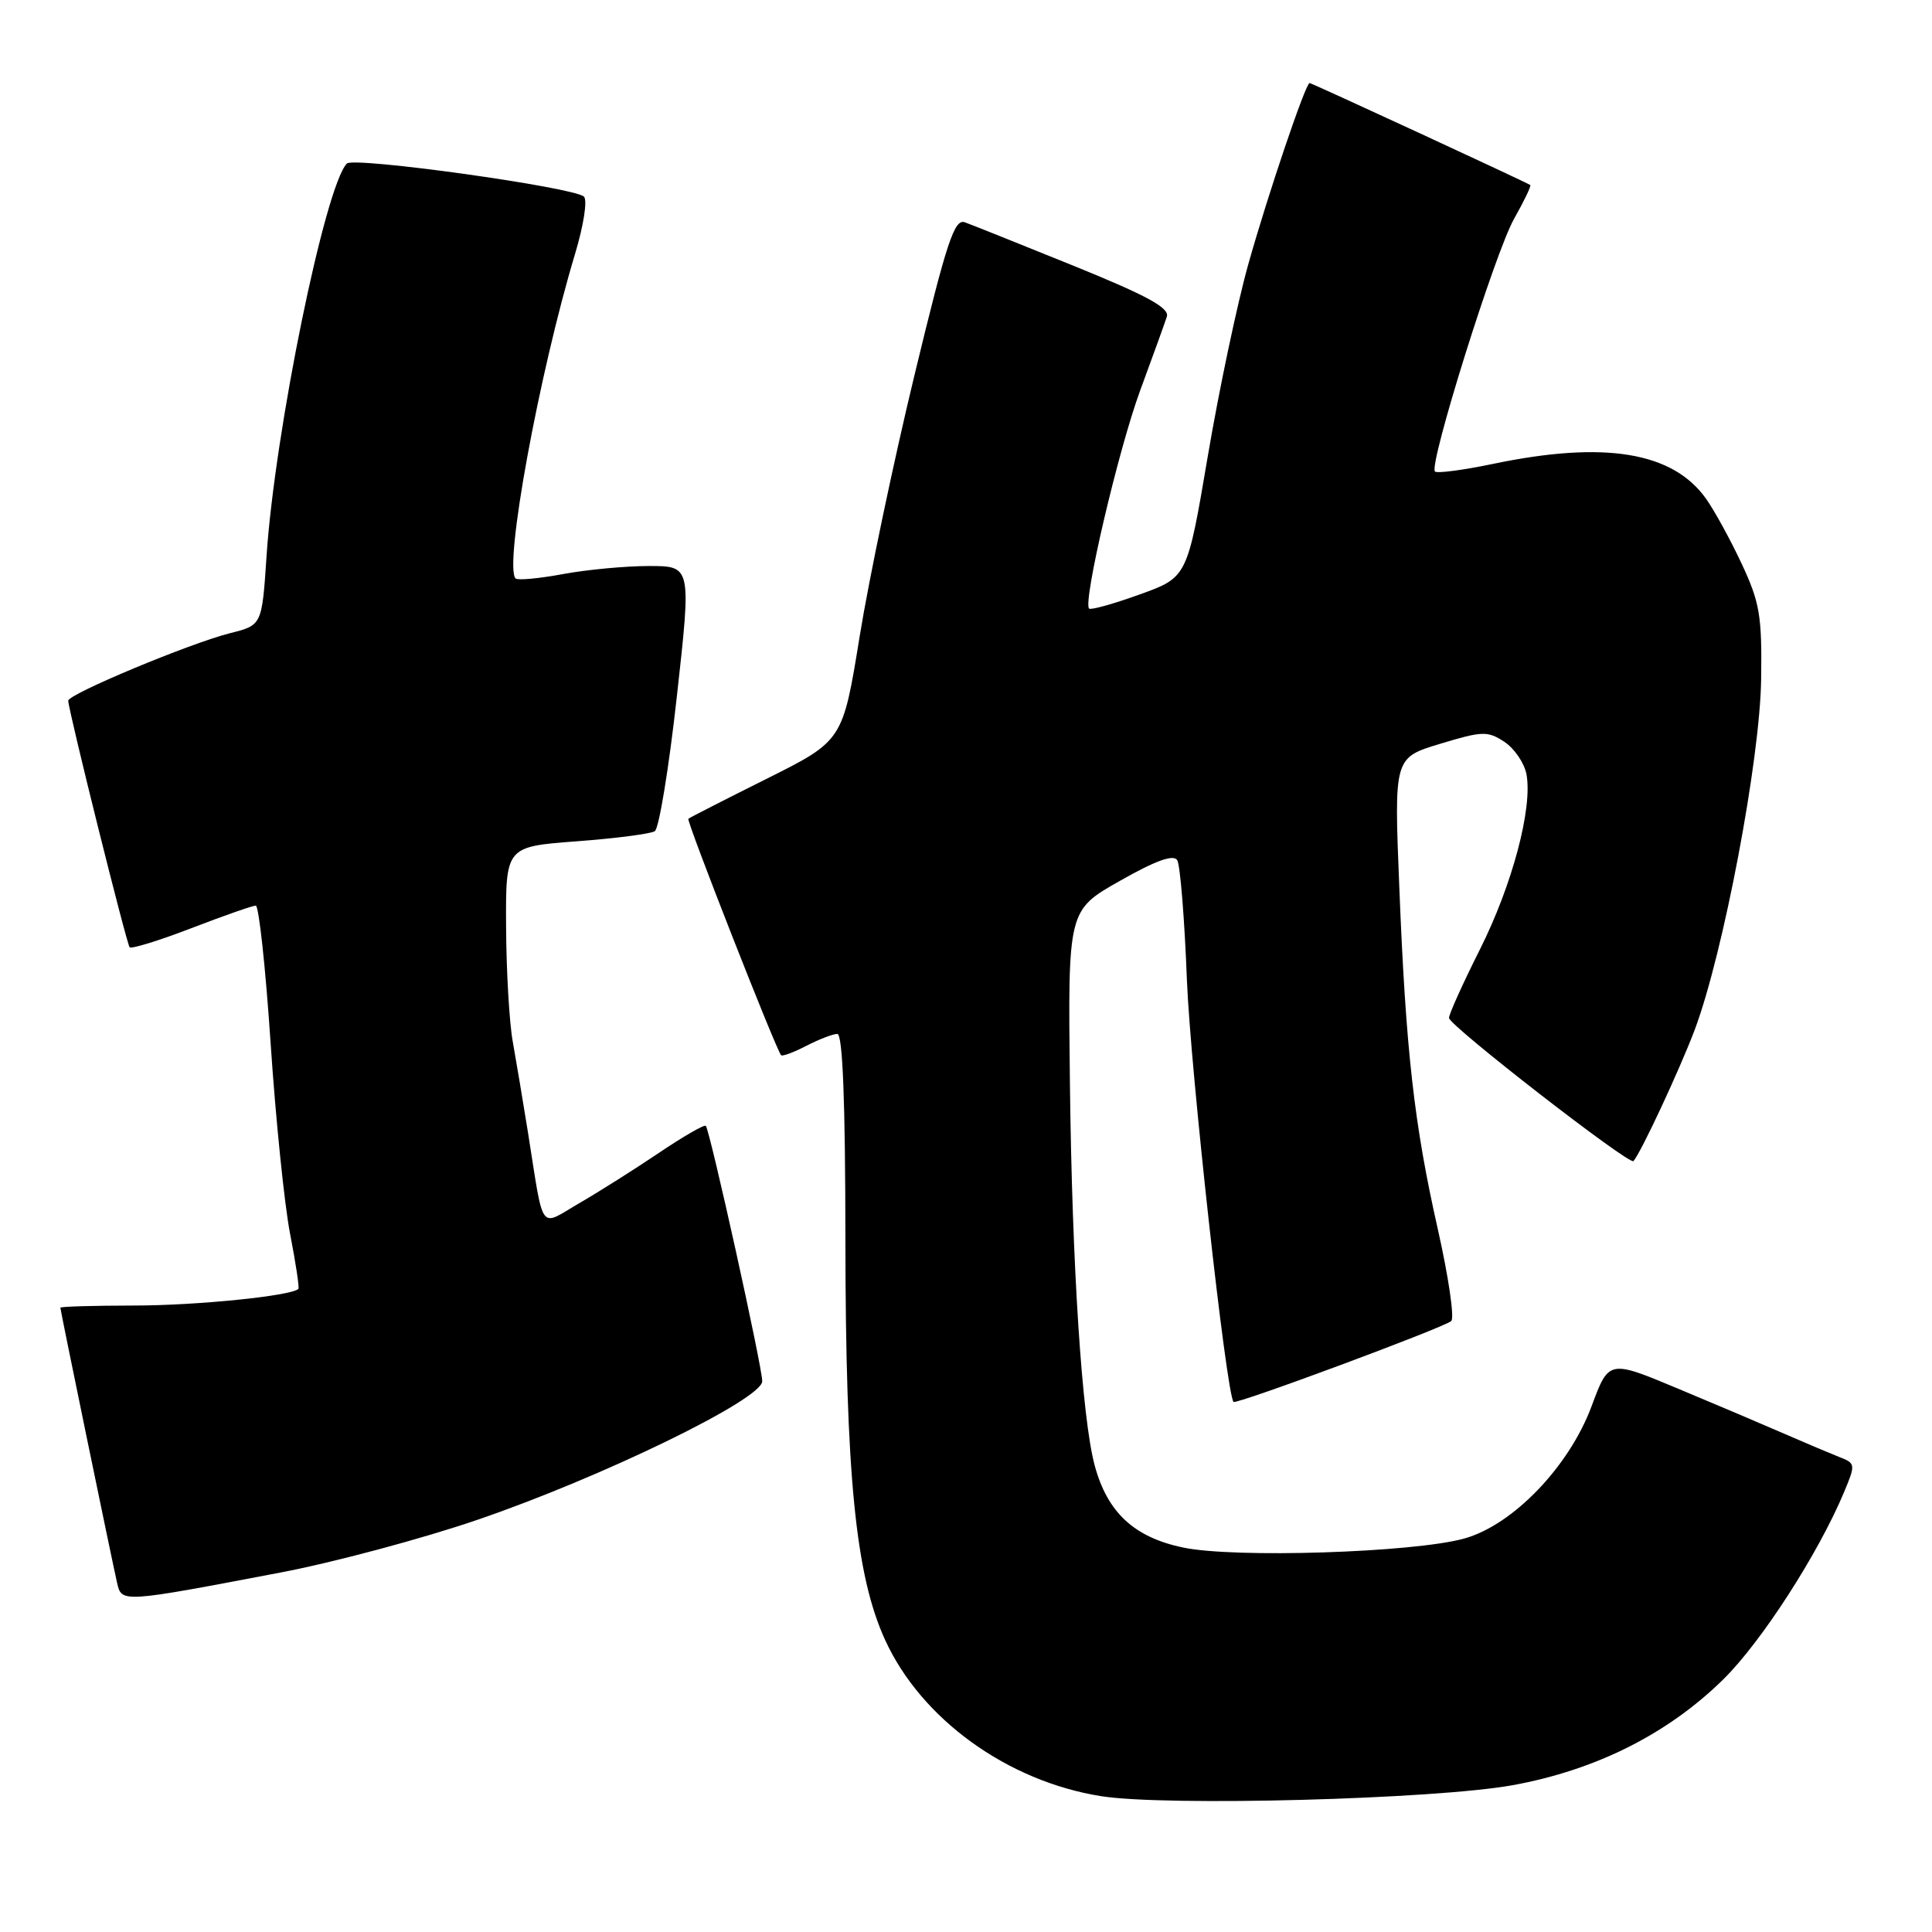 <?xml version="1.0" encoding="UTF-8" standalone="no"?>
<!DOCTYPE svg PUBLIC "-//W3C//DTD SVG 1.1//EN" "http://www.w3.org/Graphics/SVG/1.1/DTD/svg11.dtd" >
<svg xmlns="http://www.w3.org/2000/svg" xmlns:xlink="http://www.w3.org/1999/xlink" version="1.1" viewBox="0 0 256 256">
 <g >
 <path fill="currentColor"
d=" M 200.42 236.55 C 211.44 234.55 221.01 229.75 228.36 222.51 C 233.41 217.54 240.95 205.84 244.35 197.71 C 245.89 194.03 245.87 193.90 243.71 193.06 C 242.50 192.58 239.25 191.21 236.50 190.01 C 233.75 188.81 227.38 186.10 222.34 184.00 C 213.18 180.17 213.18 180.17 210.89 186.34 C 207.90 194.36 200.45 202.09 194.00 203.87 C 187.25 205.73 163.61 206.49 156.79 205.06 C 150.28 203.71 146.73 200.41 145.05 194.17 C 143.36 187.90 142.05 167.69 141.77 143.56 C 141.50 120.62 141.50 120.62 148.39 116.72 C 153.15 114.02 155.49 113.18 155.99 113.98 C 156.38 114.61 156.96 121.74 157.27 129.82 C 157.73 141.59 162.49 184.70 163.45 185.76 C 163.80 186.14 191.37 175.90 192.30 175.04 C 192.74 174.63 191.94 169.20 190.54 162.97 C 187.37 148.94 186.28 139.28 185.41 117.45 C 184.72 100.40 184.72 100.40 190.82 98.56 C 196.42 96.86 197.11 96.84 199.33 98.29 C 200.66 99.17 201.97 101.09 202.26 102.57 C 203.11 107.03 200.40 117.24 196.08 125.84 C 193.84 130.30 192.00 134.37 192.00 134.88 C 192.00 135.88 215.92 154.44 216.44 153.85 C 217.43 152.76 222.58 141.69 224.56 136.45 C 228.34 126.38 233.21 100.73 233.36 90.00 C 233.48 81.59 233.18 79.83 230.78 74.70 C 229.29 71.51 227.16 67.63 226.05 66.07 C 221.63 59.87 212.60 58.39 197.87 61.46 C 193.89 62.29 190.41 62.75 190.14 62.48 C 189.28 61.62 198.12 33.38 200.64 28.96 C 201.96 26.62 202.92 24.62 202.77 24.52 C 202.30 24.17 173.79 11.00 173.53 11.00 C 173.00 11.00 167.99 25.81 165.41 35.00 C 163.94 40.23 161.52 51.70 160.03 60.50 C 157.32 76.50 157.32 76.50 151.01 78.77 C 147.55 80.02 144.53 80.86 144.31 80.64 C 143.46 79.80 148.17 59.68 151.06 51.79 C 152.74 47.23 154.34 42.81 154.61 41.97 C 155.00 40.81 152.06 39.20 142.31 35.24 C 135.26 32.39 128.76 29.78 127.86 29.46 C 126.46 28.95 125.46 31.96 121.18 49.68 C 118.41 61.13 115.14 76.72 113.91 84.32 C 111.67 98.15 111.67 98.15 101.59 103.19 C 96.04 105.96 91.37 108.35 91.21 108.49 C 90.92 108.75 102.86 139.17 103.50 139.82 C 103.67 140.00 105.18 139.44 106.86 138.57 C 108.53 137.71 110.37 137.00 110.95 137.00 C 111.66 137.00 112.01 145.90 112.02 164.25 C 112.05 195.49 113.36 208.74 117.29 217.32 C 122.08 227.78 133.47 236.02 145.89 238.00 C 154.50 239.37 190.05 238.42 200.42 236.55 Z  M 37.21 208.36 C 44.20 207.03 55.90 203.90 63.21 201.40 C 79.70 195.77 101.00 185.41 101.00 183.02 C 101.00 181.08 94.06 149.73 93.52 149.18 C 93.32 148.98 90.53 150.59 87.33 152.75 C 84.12 154.91 79.38 157.91 76.79 159.41 C 71.36 162.56 72.12 163.61 69.95 150.00 C 69.29 145.88 68.38 140.47 67.94 138.00 C 67.49 135.53 67.09 128.70 67.06 122.84 C 67.00 112.19 67.00 112.19 76.37 111.48 C 81.52 111.10 86.19 110.49 86.76 110.14 C 87.32 109.79 88.64 101.74 89.69 92.25 C 91.61 75.00 91.61 75.00 85.99 75.00 C 82.90 75.00 77.77 75.48 74.59 76.07 C 71.41 76.66 68.59 76.92 68.32 76.65 C 66.74 75.07 71.42 49.52 76.19 33.67 C 77.34 29.86 77.86 26.49 77.37 26.05 C 76.00 24.80 46.86 20.74 45.96 21.67 C 43.07 24.65 36.42 57.16 35.32 73.67 C 34.71 82.84 34.71 82.84 30.52 83.89 C 25.18 85.23 8.99 91.99 9.04 92.85 C 9.14 94.45 16.78 125.11 17.18 125.52 C 17.43 125.76 21.12 124.62 25.38 122.98 C 29.64 121.34 33.47 120.00 33.89 120.00 C 34.30 120.00 35.19 128.21 35.86 138.25 C 36.53 148.29 37.69 159.65 38.44 163.50 C 39.19 167.35 39.68 170.63 39.54 170.78 C 38.67 171.71 26.05 172.99 17.75 172.99 C 12.39 173.00 8.00 173.12 8.00 173.28 C 8.00 173.63 14.82 206.69 15.52 209.76 C 16.12 212.38 16.12 212.38 37.21 208.36 Z "/>
</g>
</svg>